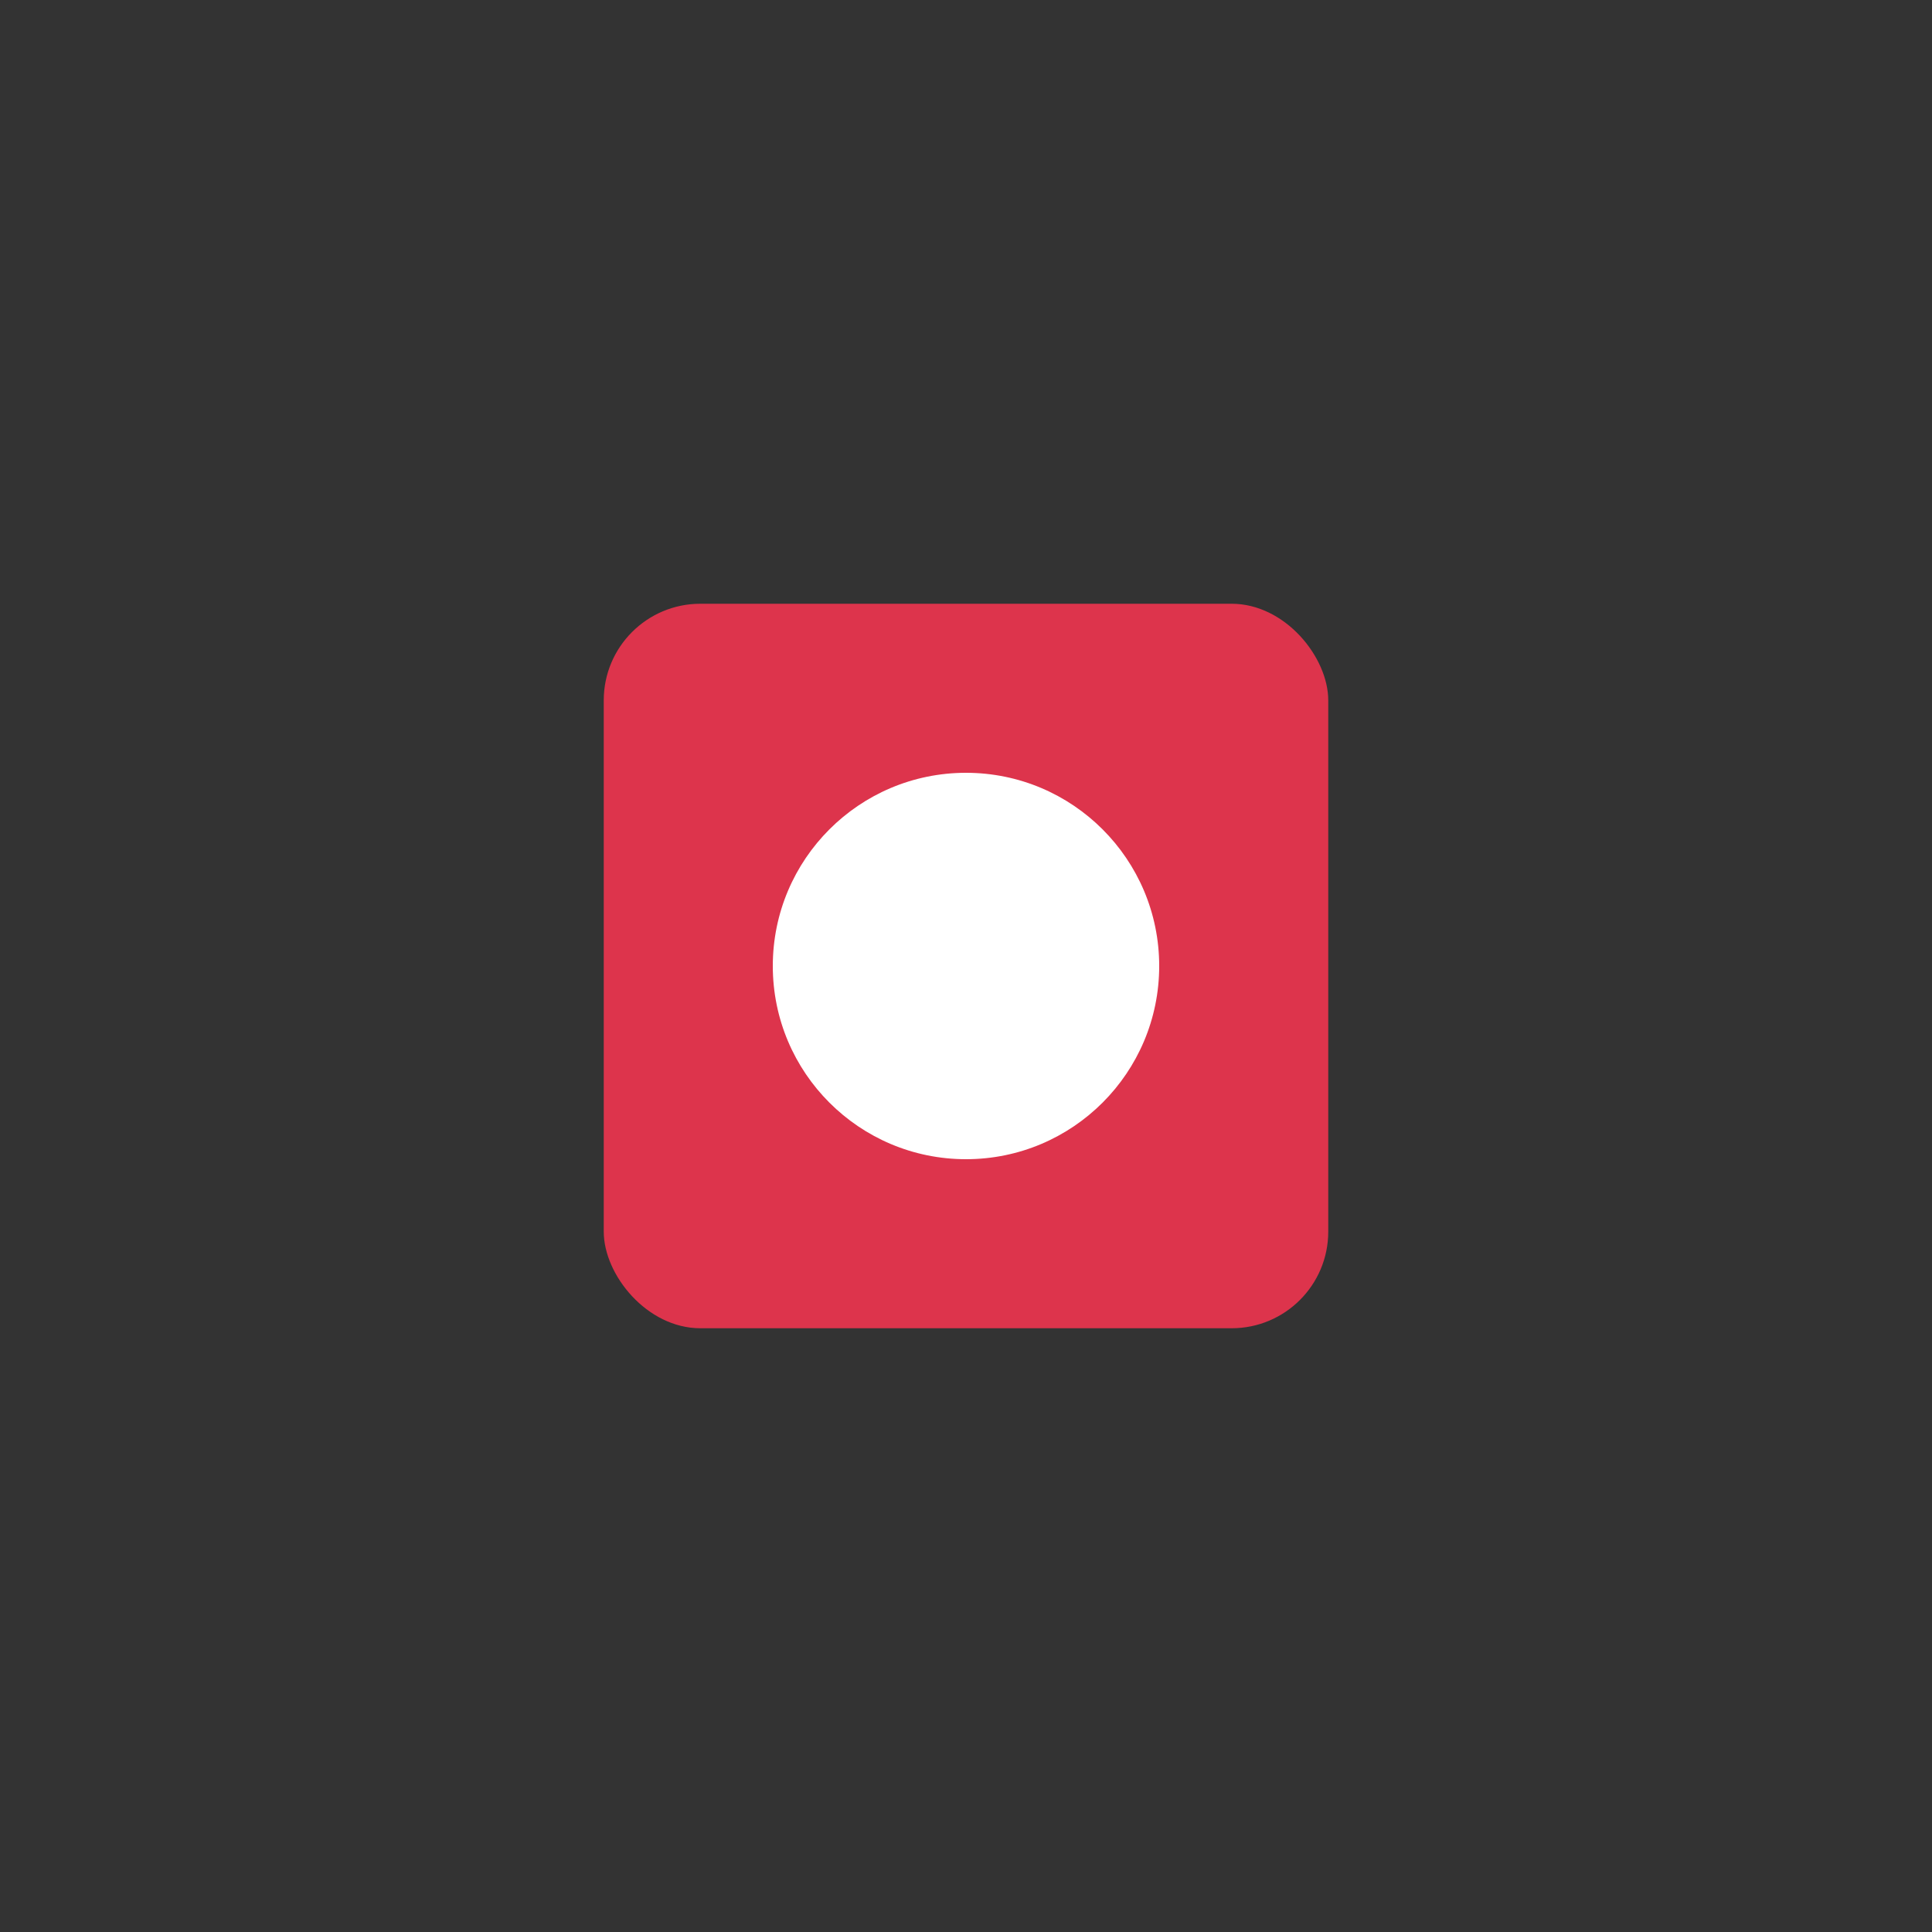 <svg xmlns="http://www.w3.org/2000/svg" viewBox="0 0 80 80" fill="#DD344C"><rect x="0" y="0" width="80" height="80" fill="#333333" stroke="none"/><rect x="25" y="25" width="30" height="30" rx="4" fill="#DD344C"/><circle cx="40" cy="40" r="8" fill="#fff"/></svg>
